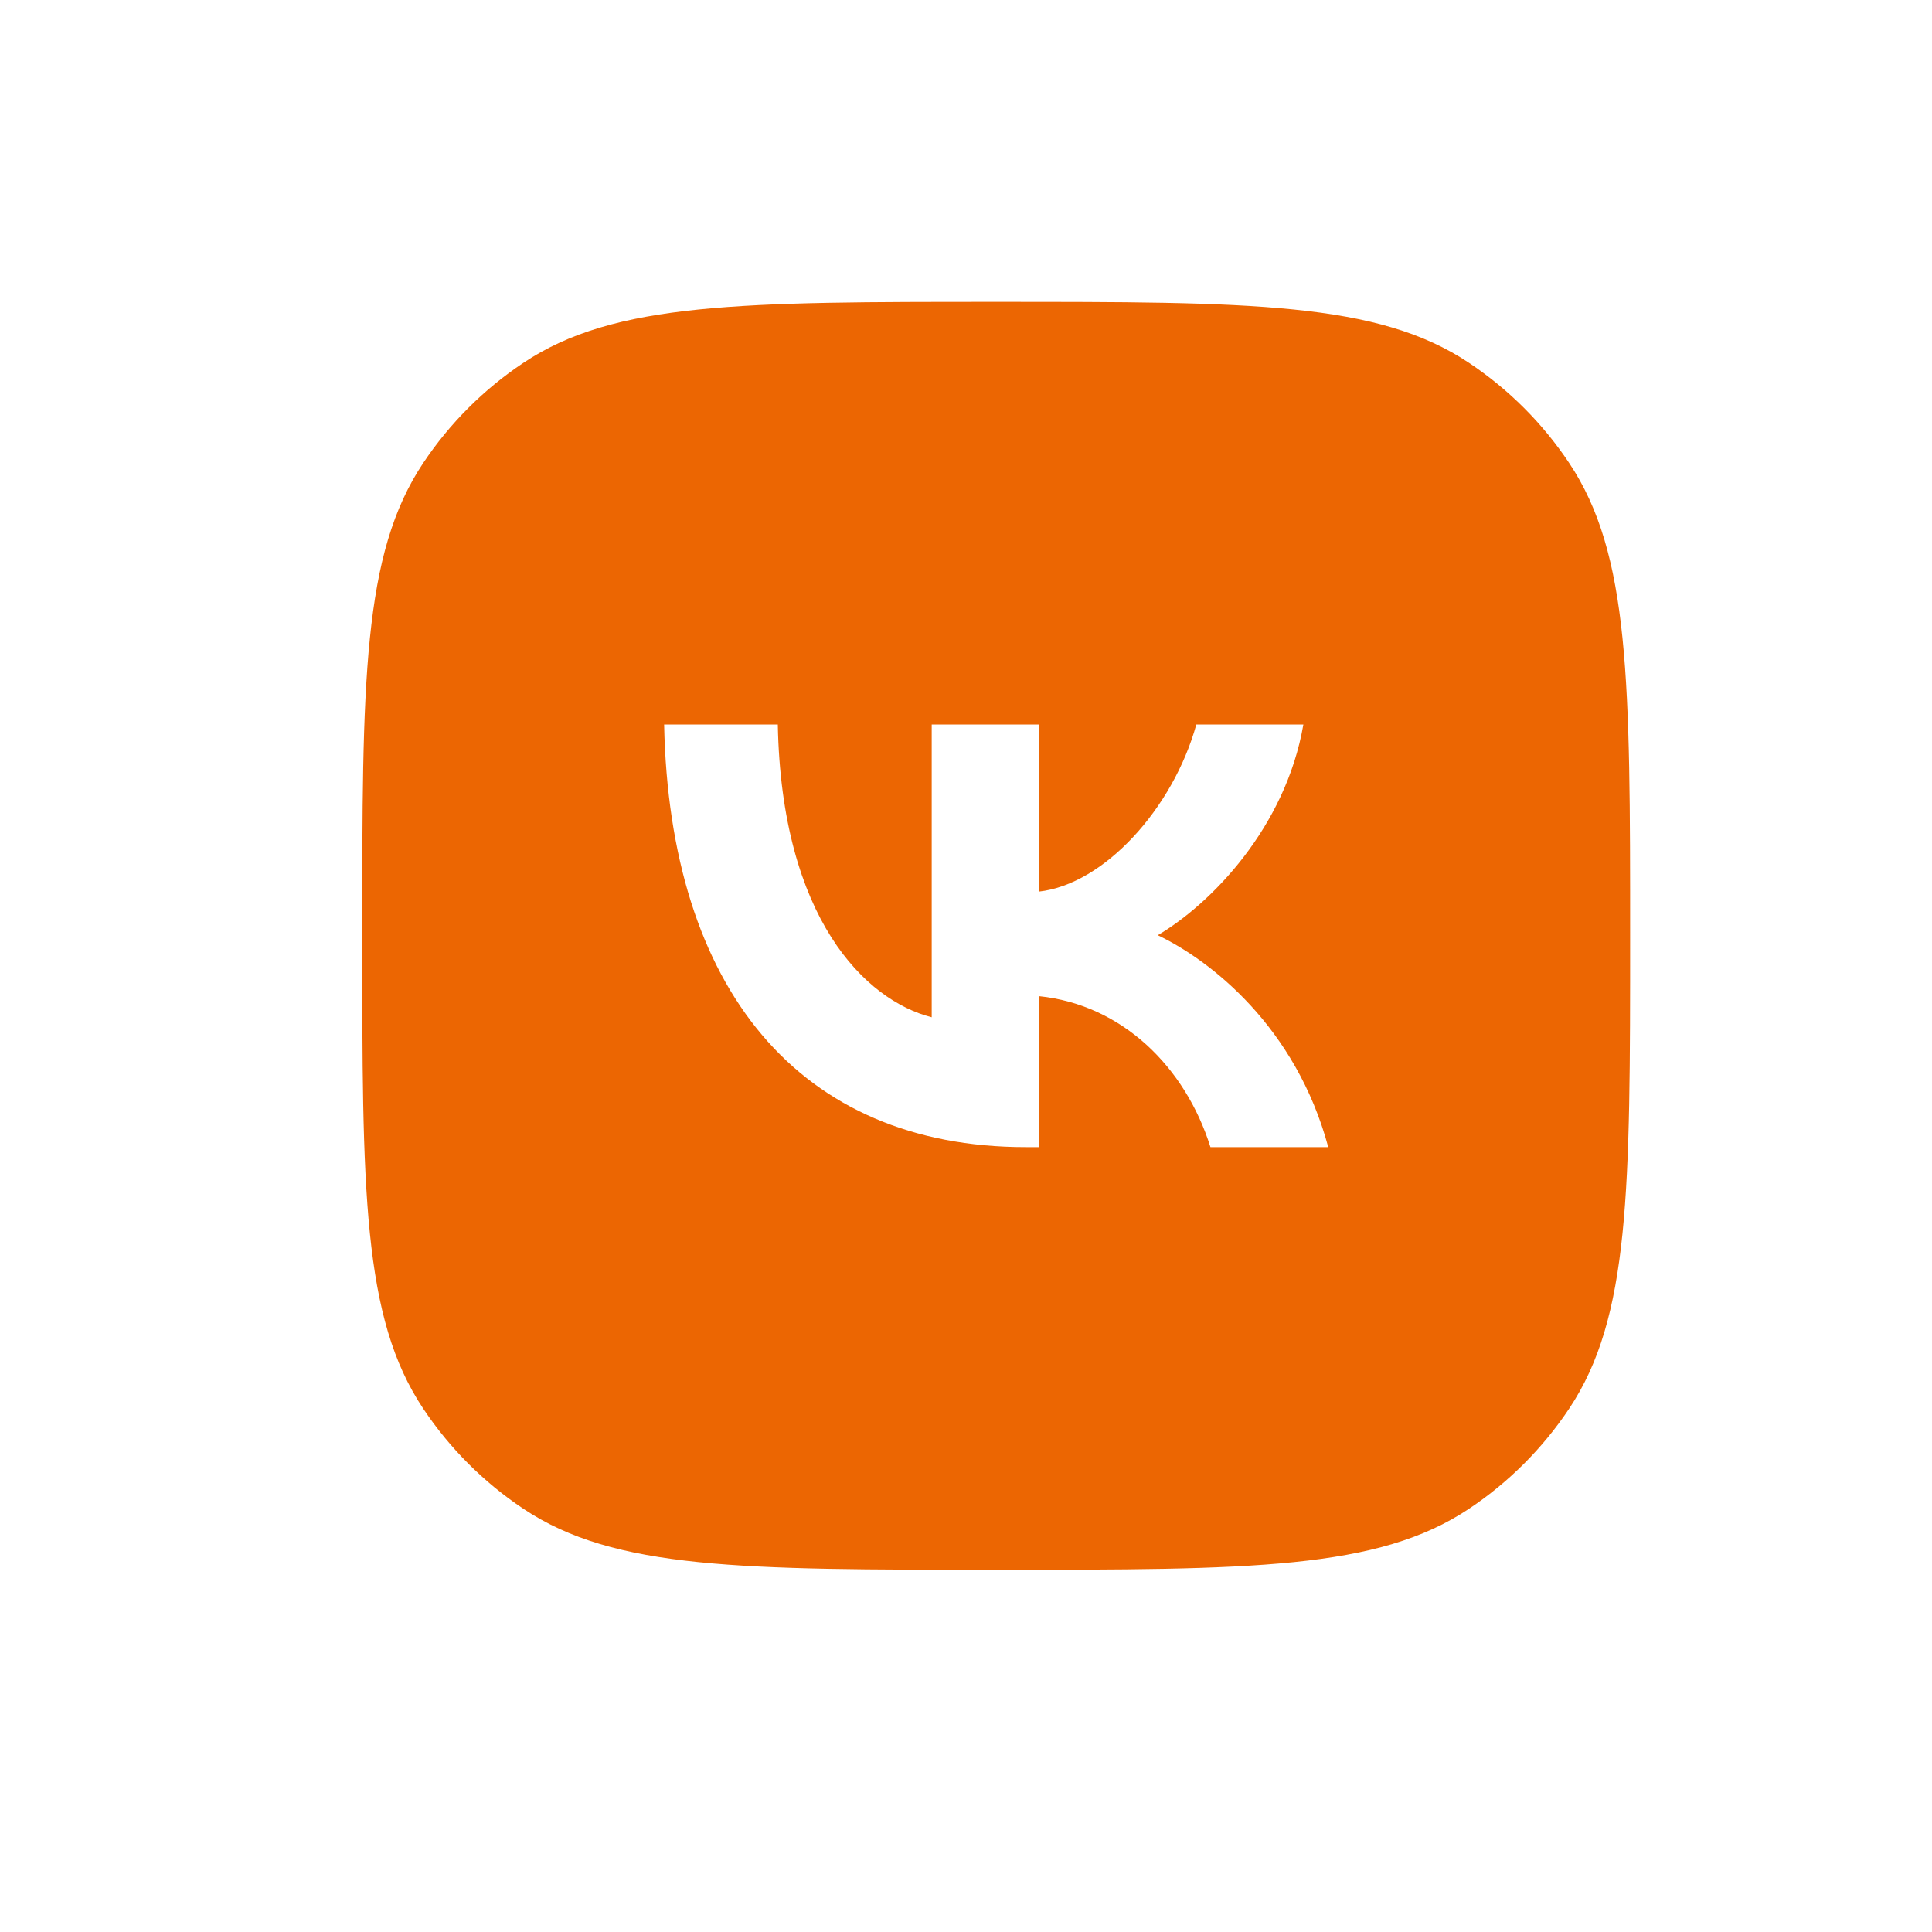 <svg width="32" height="32" viewBox="0 0 32 32" fill="none" xmlns="http://www.w3.org/2000/svg">
<path fill-rule="evenodd" clip-rule="evenodd" d="M7.011 7.667C6 9.18 6 11.287 6 15.5C6 19.713 6 21.82 7.011 23.333C7.449 23.989 8.011 24.551 8.667 24.989C10.18 26 12.287 26 16.5 26C20.713 26 22.82 26 24.333 24.989C24.989 24.551 25.551 23.989 25.989 23.333C27 21.82 27 19.713 27 15.5C27 11.287 27 9.18 25.989 7.667C25.551 7.011 24.989 6.449 24.333 6.011C22.82 5 20.713 5 16.5 5C12.287 5 10.18 5 8.667 6.011C8.011 6.449 7.449 7.011 7.011 7.667ZM12.883 12H11C11.089 16.372 13.233 19 16.991 19H17.204V16.499C18.585 16.639 19.63 17.669 20.049 19H22C21.464 17.01 20.056 15.91 19.176 15.49C20.056 14.971 21.292 13.71 21.588 12H19.815C19.43 13.387 18.29 14.649 17.204 14.768V12H15.432V16.849C14.332 16.569 12.944 15.209 12.883 12Z" fill="#EC6602"/>
</svg>
